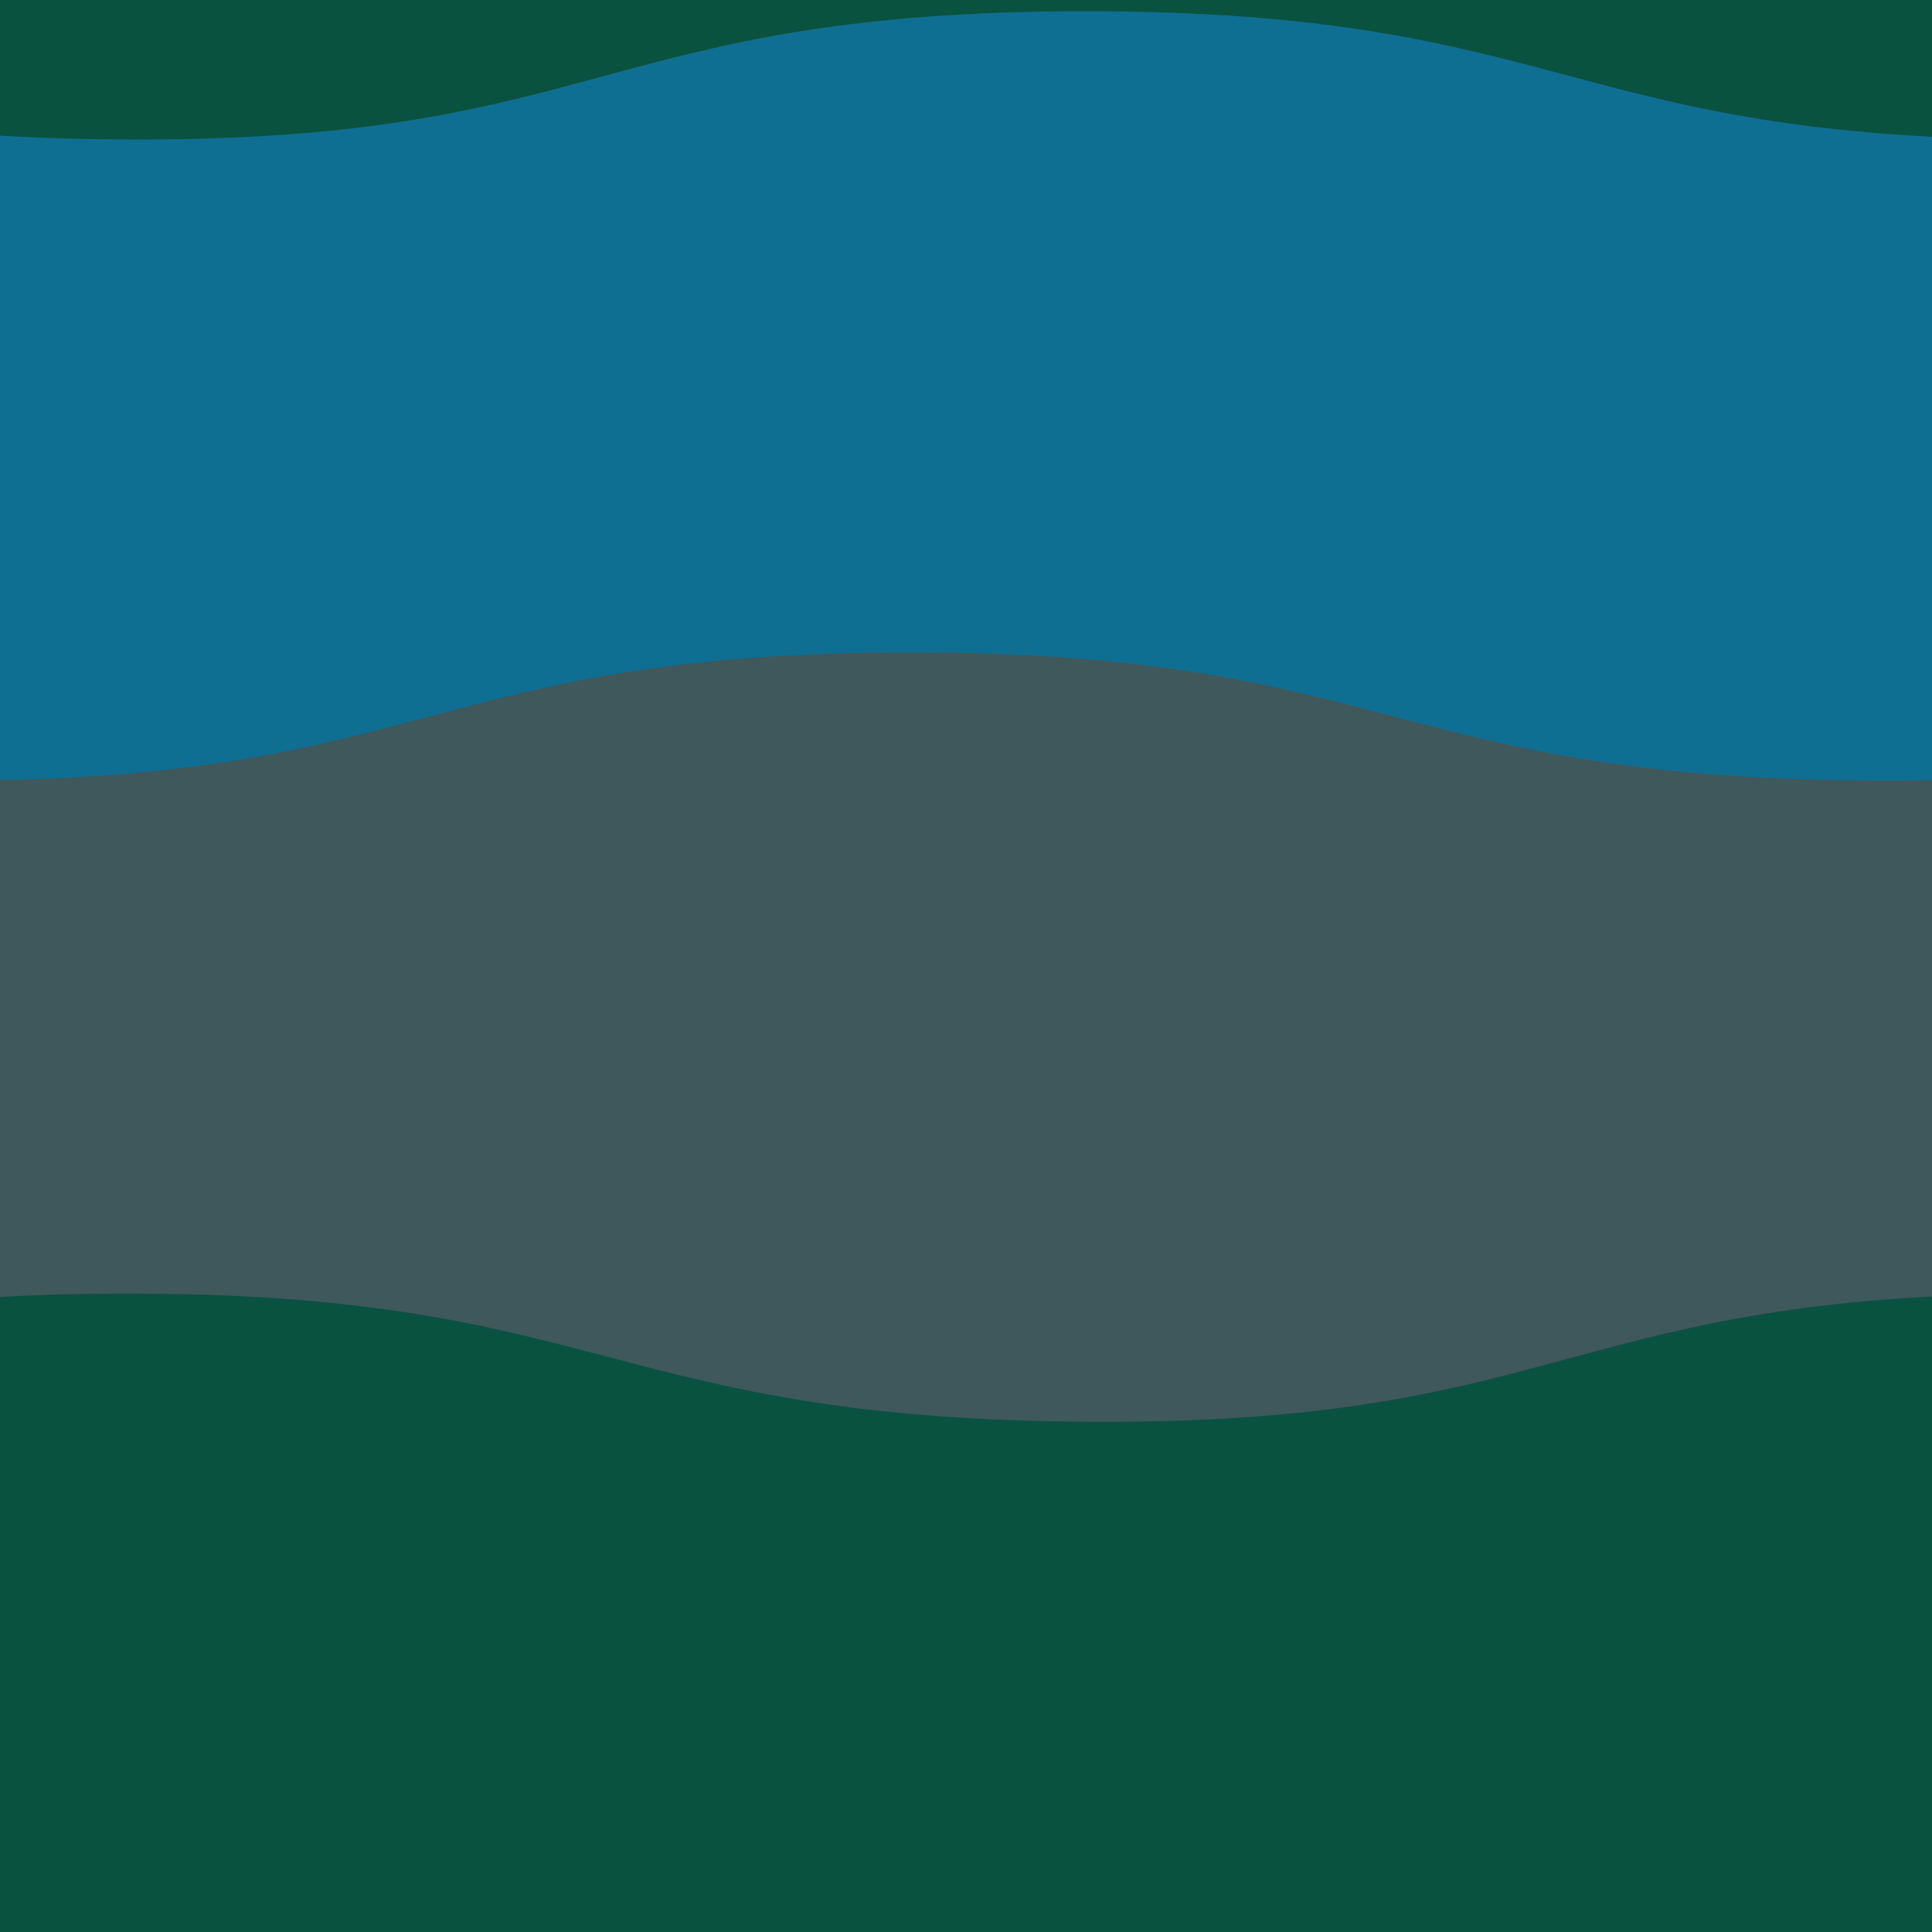 <?xml version="1.0" encoding="utf-8"?>
<svg xmlns="http://www.w3.org/2000/svg" xmlns:xlink="http://www.w3.org/1999/xlink" style="background: rgb(0, 91, 193); display: block; position: relative; shape-rendering: auto;" width="72" height="72" preserveAspectRatio="xMidYMid" viewBox="0 0 72 72"><g transform="scale(0.28)"><path d="M -256 19.067 C -192 19.067 -192 2 -128 2 C -64 2 -64 19.067 2 19.067 C 64 19.067 64 2 128 2 C 192 2 192 19.067 256 19.067 L 384 384 L -384 384 L -384 19.067 Z" fill="#0A5240" stroke="#0A5240" stroke-width="1" transform="translate(110.986 -85.333)">
  <animateTransform attributeName="transform" type="translate" values="256 -85.333;0 -85.333;256 -85.333" keyTimes="0;0.5;1" dur="4.545s" repeatCount="indefinite" calcMode="spline" begin="0s" keySplines="0.5 0 0.5 1;0.5 0 0.5 1"></animateTransform>
</path><path d="M -256 19.067 C -192 19.067 -192 2 -128 2 C -64 2 -64 19.067 2 19.067 C 64 19.067 64 2 128 2 C 192 2 192 19.067 256 19.067 L 384 384 L -384 384 L -384 19.067 Z" fill="#0F6F92" stroke="#0F6F92" stroke-width="1" transform="translate(16.521 0)">
  <animateTransform attributeName="transform" type="translate" values="0 0;256 0;0 0" keyTimes="0;0.5;1" dur="4.545s" repeatCount="indefinite" calcMode="spline" begin="-0.758s" keySplines="0.5 0 0.5 1;0.5 0 0.5 1"></animateTransform>
</path><path d="M -256 19.067 C -192 19.067 -192 2 -128 2 C -64 2 -64 19.067 2 19.067 C 64 19.067 64 2 128 2 C 192 2 192 19.067 256 19.067 L 384 384 L -384 384 L -384 19.067 Z" fill="#3F585B" stroke="#3F585B" stroke-width="1" transform="translate(249.135 85.333)">
  <animateTransform attributeName="transform" type="translate" values="256 85.333;0 85.333;256 85.333" keyTimes="0;0.5;1" dur="4.545s" repeatCount="indefinite" calcMode="spline" begin="-1.515s" keySplines="0.5 0 0.5 1;0.5 0 0.5 1"></animateTransform>
</path><path d="M -256 19.067 C -192 19.067 -192 2 -128 2 C -64 2 -64 19.067 2 19.067 C 64 19.067 64 2 128 2 C 192 2 192 19.067 256 19.067 L 384 384 L -384 384 L -384 19.067 Z" fill="#0A5240" stroke="#0A5240" stroke-width="1" transform="translate(145.014 170.667)">
  <animateTransform attributeName="transform" type="translate" values="0 170.667;256 170.667;0 170.667" keyTimes="0;0.5;1" dur="4.545s" repeatCount="indefinite" calcMode="spline" begin="0s" keySplines="0.5 0 0.5 1;0.5 0 0.5 1"></animateTransform>
</path></g><style type="text/css">.lded {
  max-width: 100%
}
.lded .viewer {
  width:  1140px;
  max-width: 90%;
  margin: 0 auto;
  height: 322px;
}
.lded .panel, .lded .ctrl {
  max-width: 1024px;
  margin: auto
}
.lded .panel {
  margin: -35px auto 0;
}
.gallery {
  display: flex;
  flex-wrap: nowrap;
  justify-content: space-between;
}
.gallery .item {
  flex: 1 1 256px;
  border-radius: 3px;
  width: 256px;
  height: 128px;
  margin: 0 10px 20px;
  display: inline-block;
  box-shadow: 0 1px 3px rgba(0,0,0,.3);
  background-size: 128px;
}
.gallery .item .move {
  visibility: hidden;
  opacity: 0;
  transition: visibility 0.3s ease-in-out, opacity 03.s ease-in-out;
  width: 100%;
  height: 100%;
  background-size: 128px;
}
.gallery .item:hover .move {
  visibility: visible;
  opacity: 1;
}
.gallery.icon {
  justify-content: center;
}
.gallery.icon .item {
  flex:0 0 64px;
  border-radius: 3px;
  width: 64px;
  height: 64px;
  box-shadow: none;
  background-position: center center;
  background-repeat: no-repeat;
  background-size: cover;
  margin:0 5px 10px;
  background: #fff;
}
.lded.pro .download .label { display: none }
</style></svg>